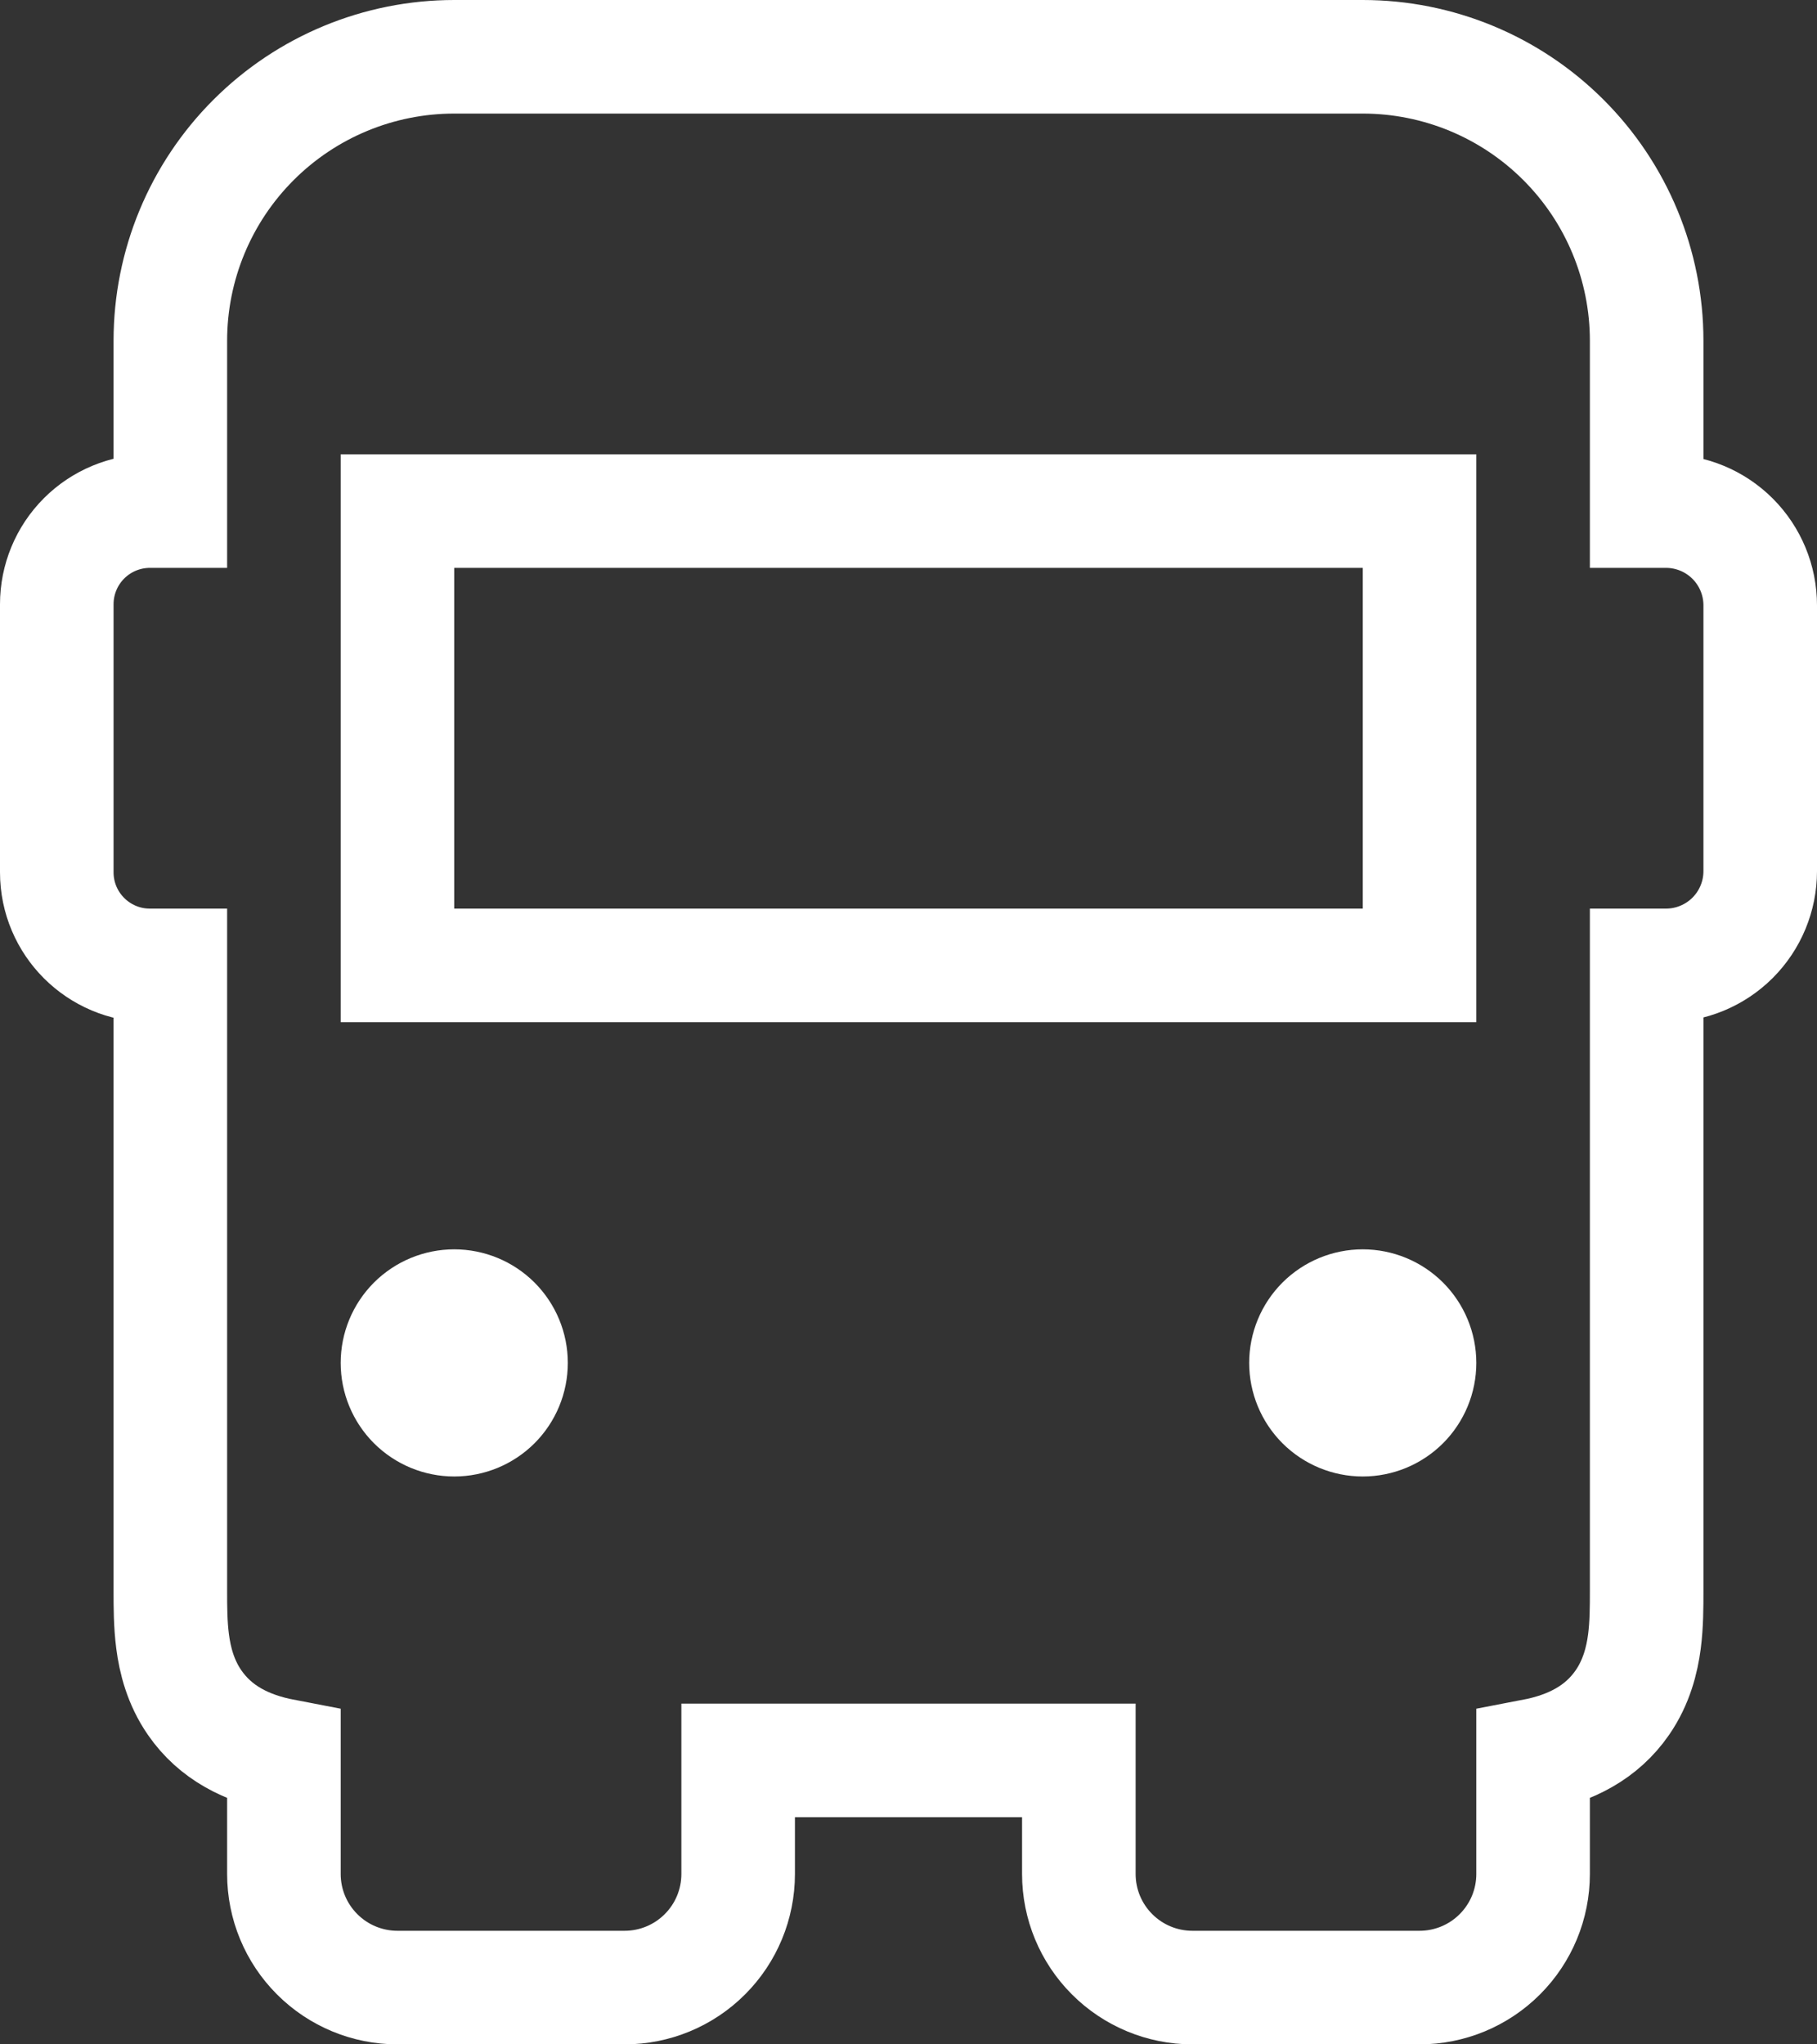 <svg width="48" height="54" viewBox="0 0 48 54" fill="none" xmlns="http://www.w3.org/2000/svg">
<rect x="0" y="0" width="48" height="54" fill="#333333" stroke="none"/>
<path d="M43.5 42V25.5H44.01C44.67 25.5 45.304 25.238 45.771 24.771C46.238 24.304 46.5 23.67 46.5 23.01V15.99C46.5 15.33 46.238 14.696 45.771 14.229C45.304 13.762 44.67 13.5 44.01 13.5H43.5V9C43.5 7.011 42.71 5.103 41.303 3.697C39.897 2.29 37.989 1.5 36 1.5H12C10.011 1.5 8.103 2.29 6.697 3.697C5.29 5.103 4.5 7.011 4.5 9V13.5H3.96C3.308 13.5 2.682 13.759 2.221 14.22C1.759 14.682 1.5 15.308 1.5 15.96V23.04C1.5 24.399 2.601 25.5 3.96 25.5H4.5V42L4.5 42.042C4.5 42.424 4.5 42.902 4.56 43.359C4.623 43.846 4.767 44.429 5.14 44.97C5.688 45.765 6.513 46.185 7.5 46.374V49.5C7.5 50.296 7.816 51.059 8.379 51.621C8.941 52.184 9.704 52.5 10.5 52.5H16.5C17.296 52.5 18.059 52.184 18.621 51.621C19.184 51.059 19.5 50.296 19.5 49.5V46.5H28.5V49.5C28.5 50.296 28.816 51.059 29.379 51.621C29.941 52.184 30.704 52.5 31.5 52.5H37.5C38.296 52.5 39.059 52.184 39.621 51.621C40.184 51.059 40.5 50.296 40.5 49.5V46.374C41.487 46.185 42.312 45.765 42.86 44.97C43.233 44.429 43.377 43.846 43.441 43.359C43.5 42.902 43.5 42.424 43.5 42.042L43.5 42ZM12 37.5C11.602 37.5 11.221 37.342 10.939 37.061C10.658 36.779 10.5 36.398 10.5 36C10.5 35.602 10.658 35.221 10.939 34.939C11.221 34.658 11.602 34.5 12 34.5C12.398 34.5 12.779 34.658 13.061 34.939C13.342 35.221 13.5 35.602 13.5 36C13.5 36.398 13.342 36.779 13.061 37.061C12.779 37.342 12.398 37.5 12 37.5ZM10.5 25.5V13.5H37.5V25.5H10.5ZM36 37.5C35.602 37.5 35.221 37.342 34.939 37.061C34.658 36.779 34.5 36.398 34.5 36C34.5 35.602 34.658 35.221 34.939 34.939C35.221 34.658 35.602 34.5 36 34.5C36.398 34.5 36.779 34.658 37.061 34.939C37.342 35.221 37.5 35.602 37.5 36C37.5 36.398 37.342 36.779 37.061 37.061C36.779 37.342 36.398 37.5 36 37.5Z" stroke="white" stroke-width="3"/>
</svg>
